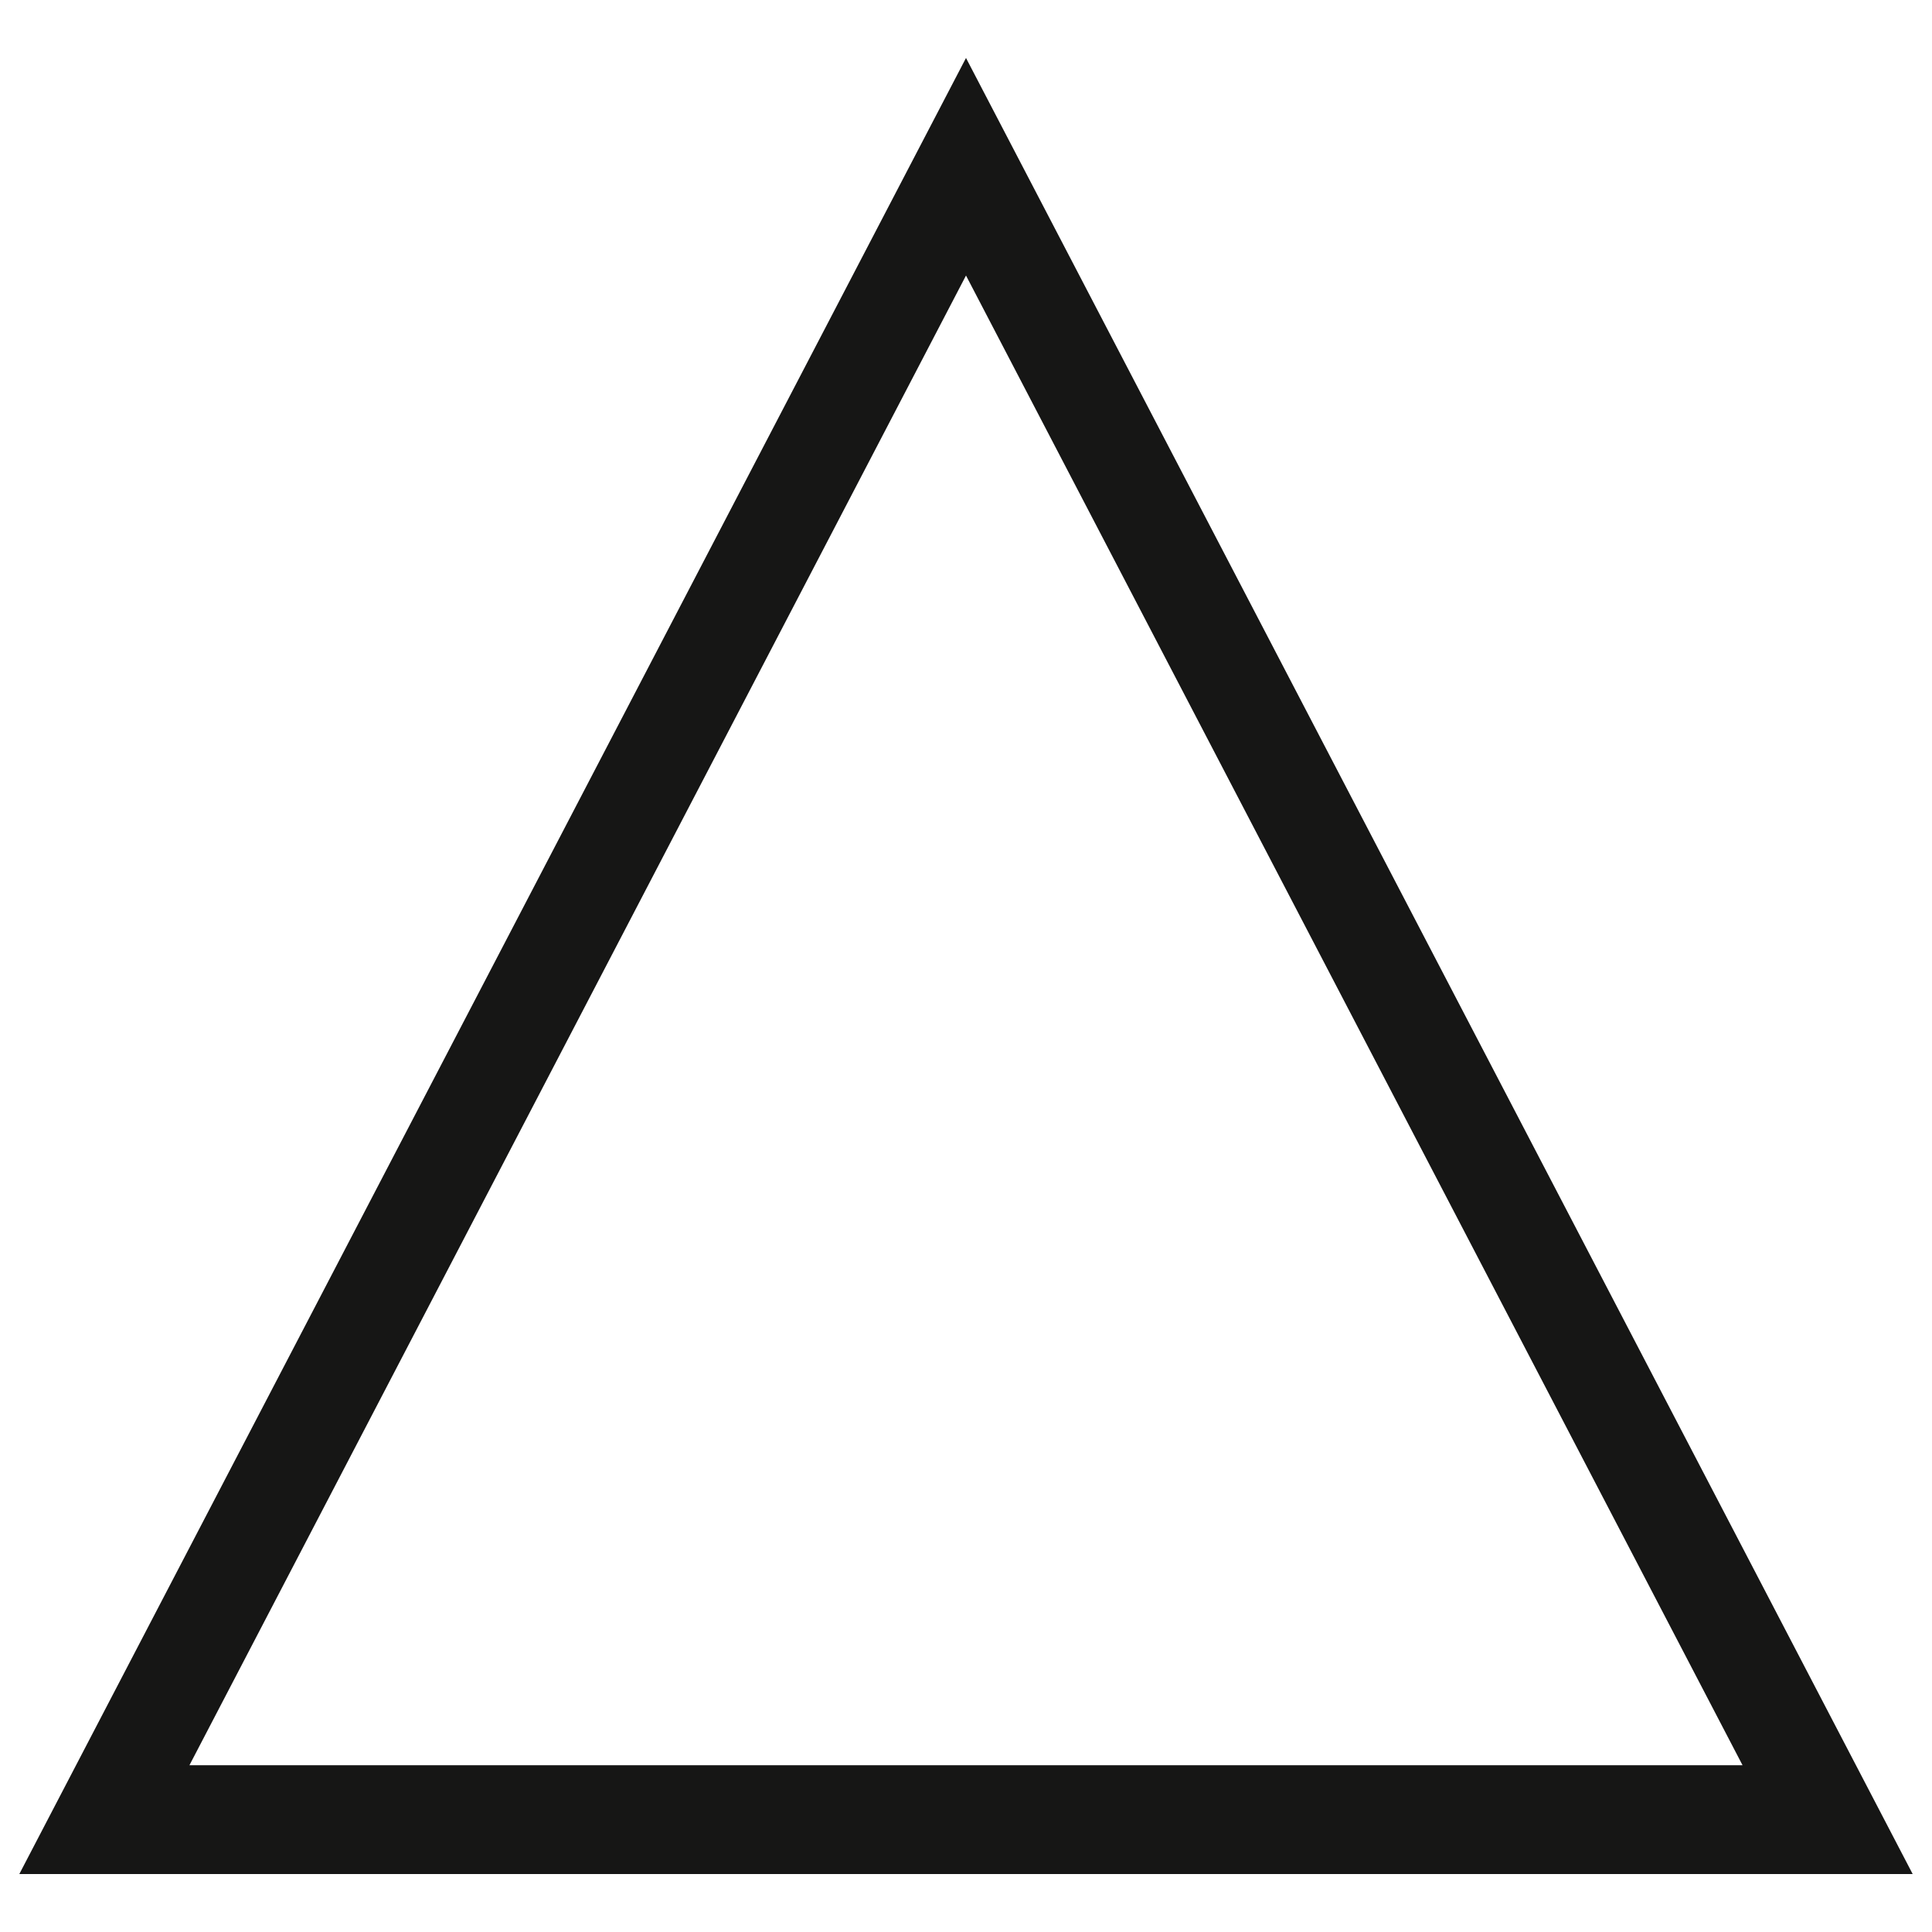 <svg id="icon_polygon" xmlns="http://www.w3.org/2000/svg" width="100" height="100" viewBox="0 0 100 100">
  <rect id="shape" width="100" height="100" fill="none"/>
  <path id="shape-2" data-name="shape" d="M787.762-284.327l40.194,77.108H747.567l40.195-77.108m0-11.261-49,94h98l-49-94Z" transform="translate(-737.762 298.588)" fill="#161615"/>
</svg>
